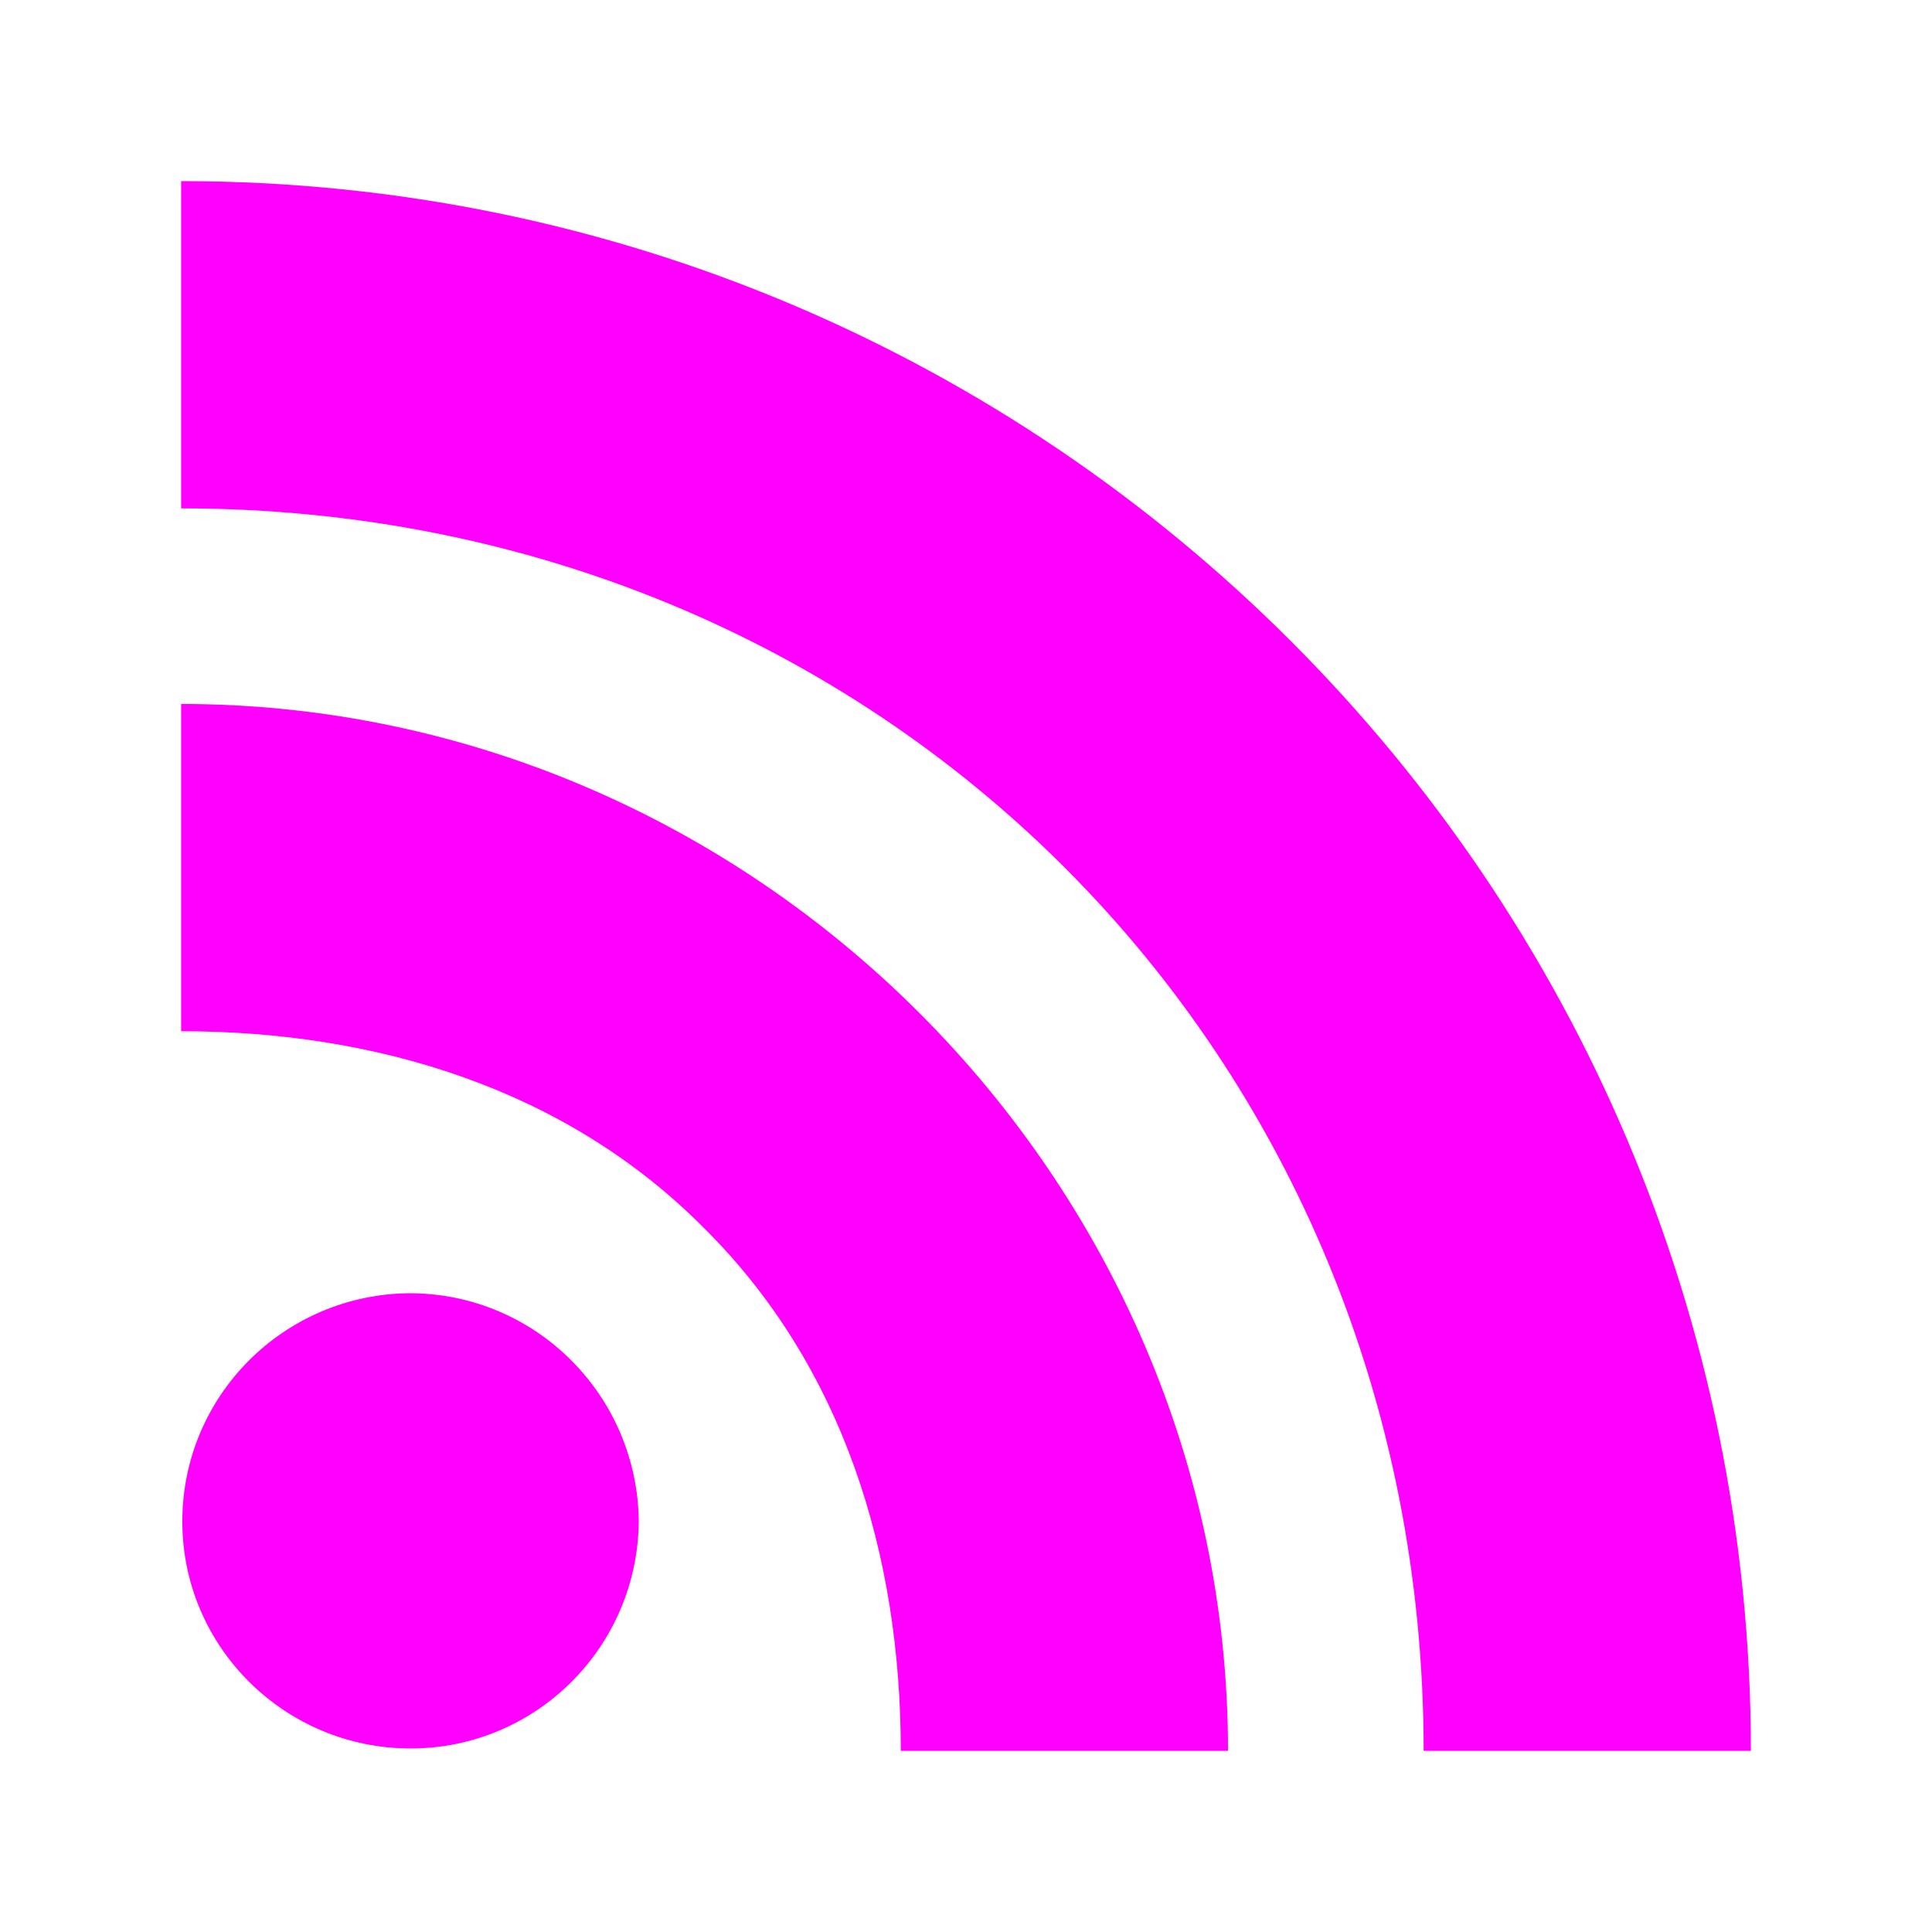 <svg
  viewBox="0 0 16 16"
  xmlns="http://www.w3.org/2000/svg">
  <path
    fill="rgb(255, 0, 255)"
    d="M3.39 10.71c-1.04.01-1.88.85-1.88 1.89s.85 1.88 1.89 1.88 1.88-.84 1.89-1.88c-.01-1.04-.85-1.89-1.9-1.89ZM1.5 5.83v2.71c1.62 0 3.19.48 4.33 1.63 1.15 1.14 1.63 2.7 1.63 4.33h2.71c0-4.74-3.93-8.67-8.67-8.67Zm0-4.33v2.71c5.79 0 10.29 4.5 10.29 10.29h2.71c0-7.17-5.82-13-13-13Z" />
</svg>
